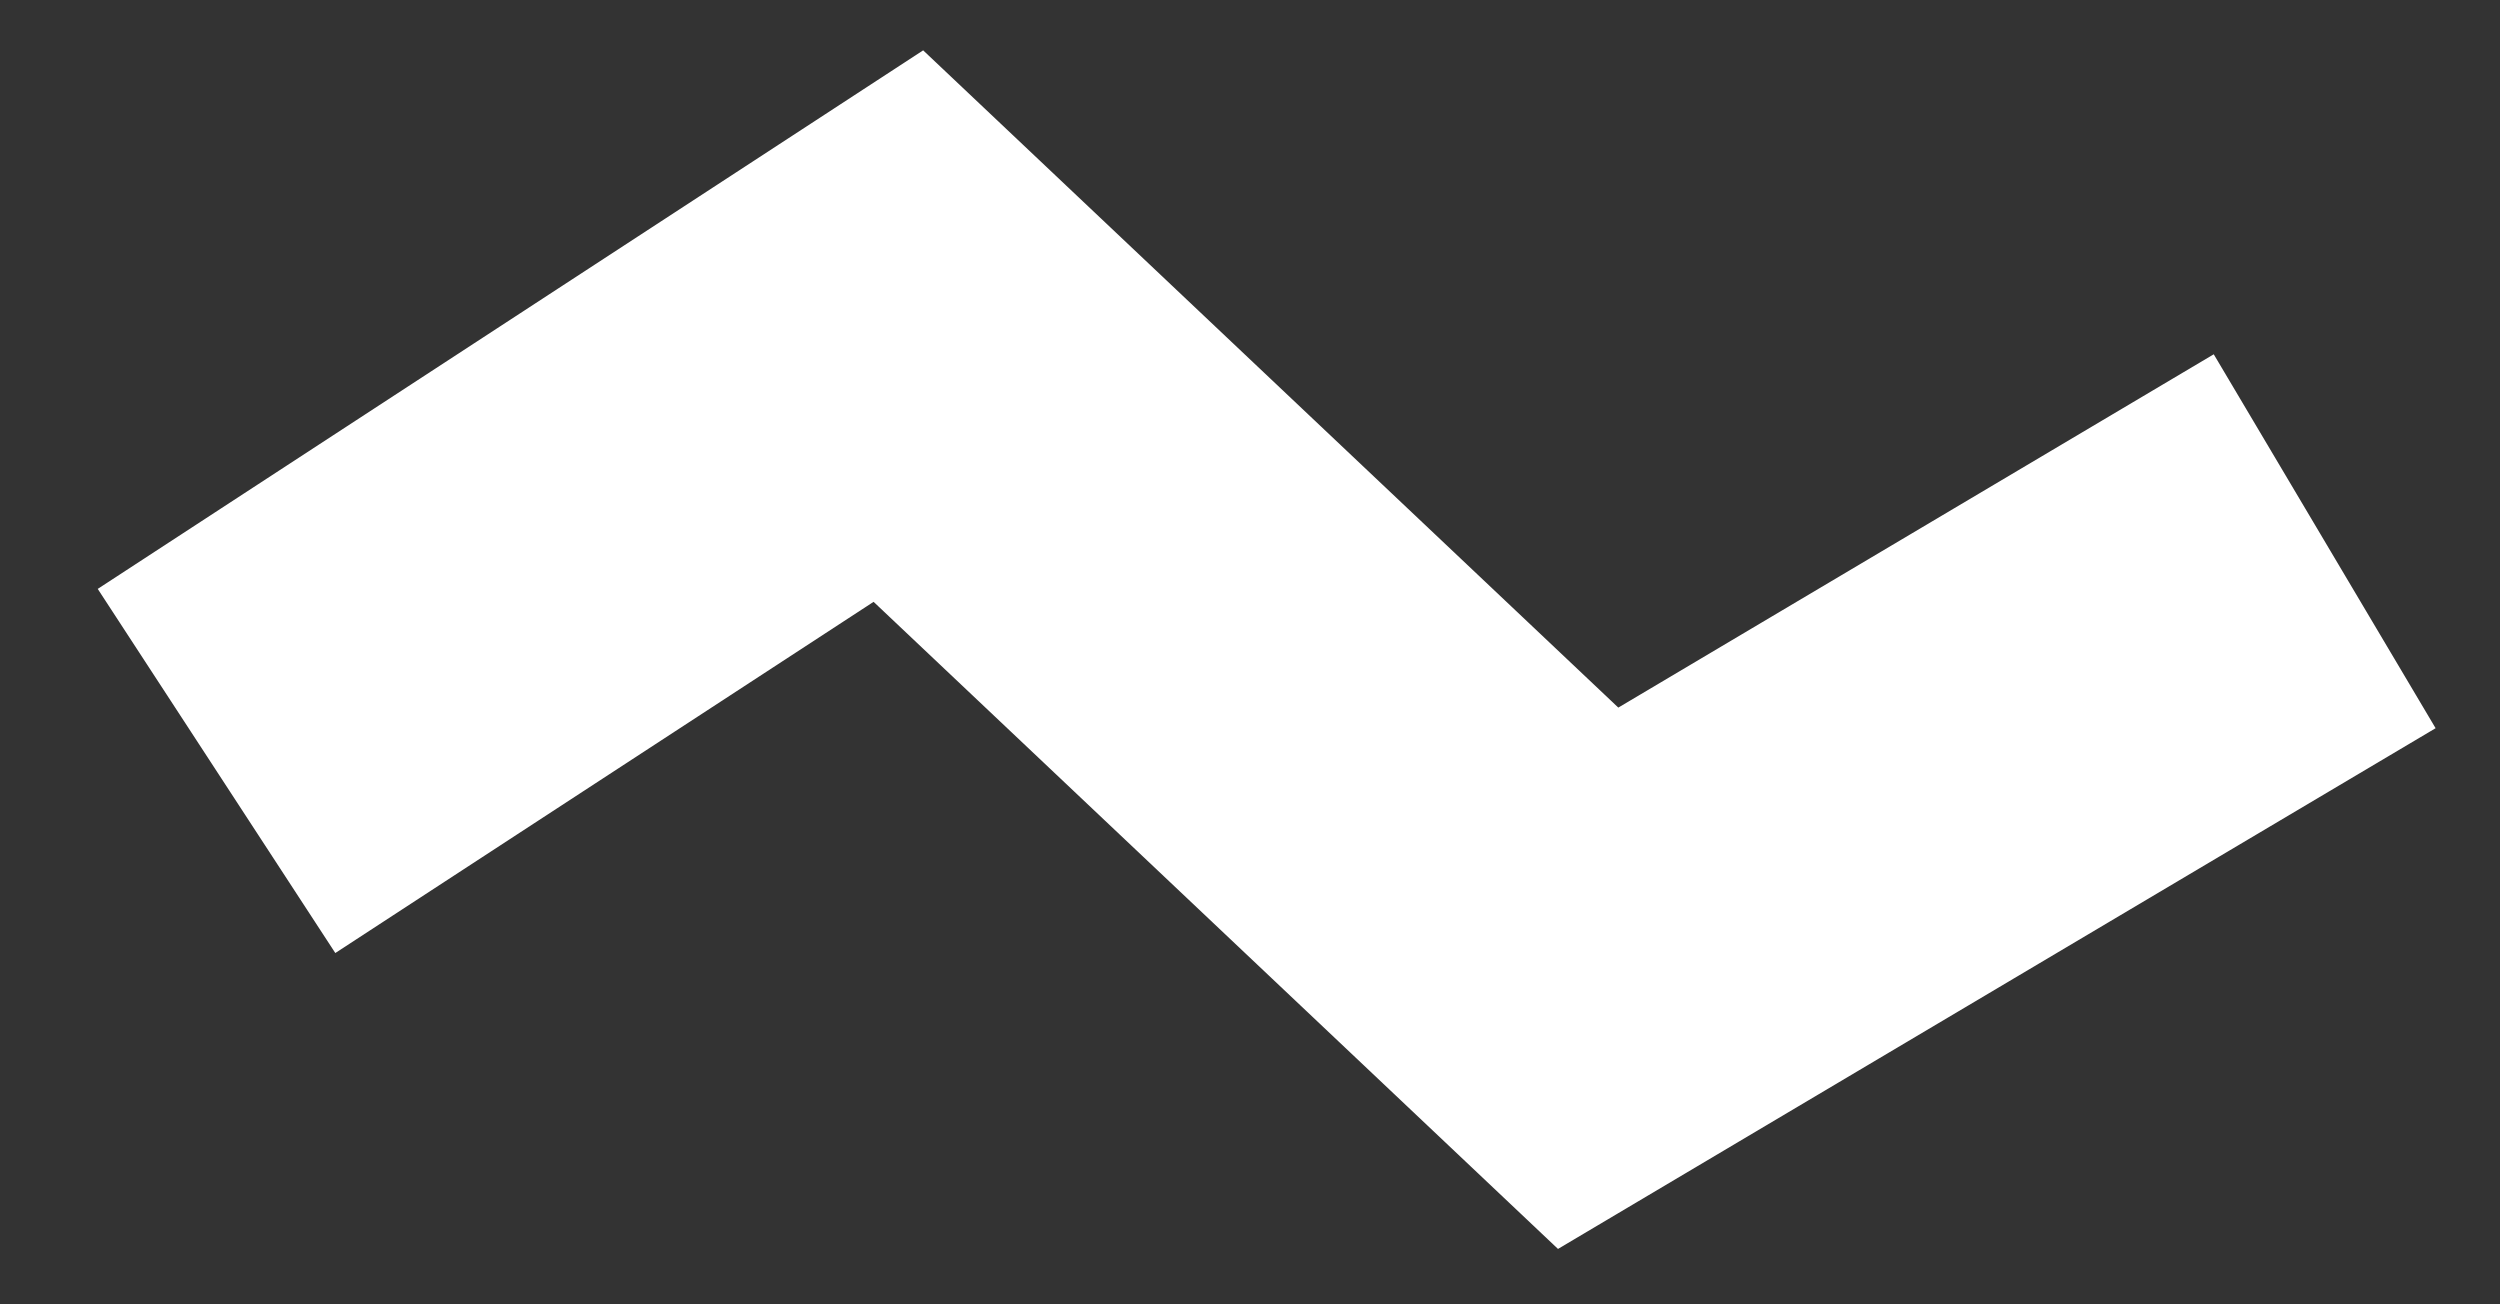 <?xml version="1.0" encoding="UTF-8"?>
<svg width="23px" height="12px" viewBox="0 0 23 12" version="1.1" xmlns="http://www.w3.org/2000/svg" xmlns:xlink="http://www.w3.org/1999/xlink">
    <rect x="0" y="0" width="23" height="12" fill="#333333" stroke="none"/>
    <!-- Generator: Sketch 53.2 (72643) - https://sketchapp.com -->
    <title>Path 2</title>
    <desc>Created with Sketch.</desc>
    <g id="Page-1" stroke="none" stroke-width="1" fill="none" fill-rule="evenodd" stroke-linecap="square">
        <g id="Artboard" transform="translate(-43, -109)" stroke="#FFFFFF" stroke-width="4">
            <g id="Group" transform="translate(40, 100)">
                <polyline id="Path-2" points="6.667 15 11.265 12 17.611 18 22.667 15"></polyline>
            </g>
        </g>
    </g>
</svg>